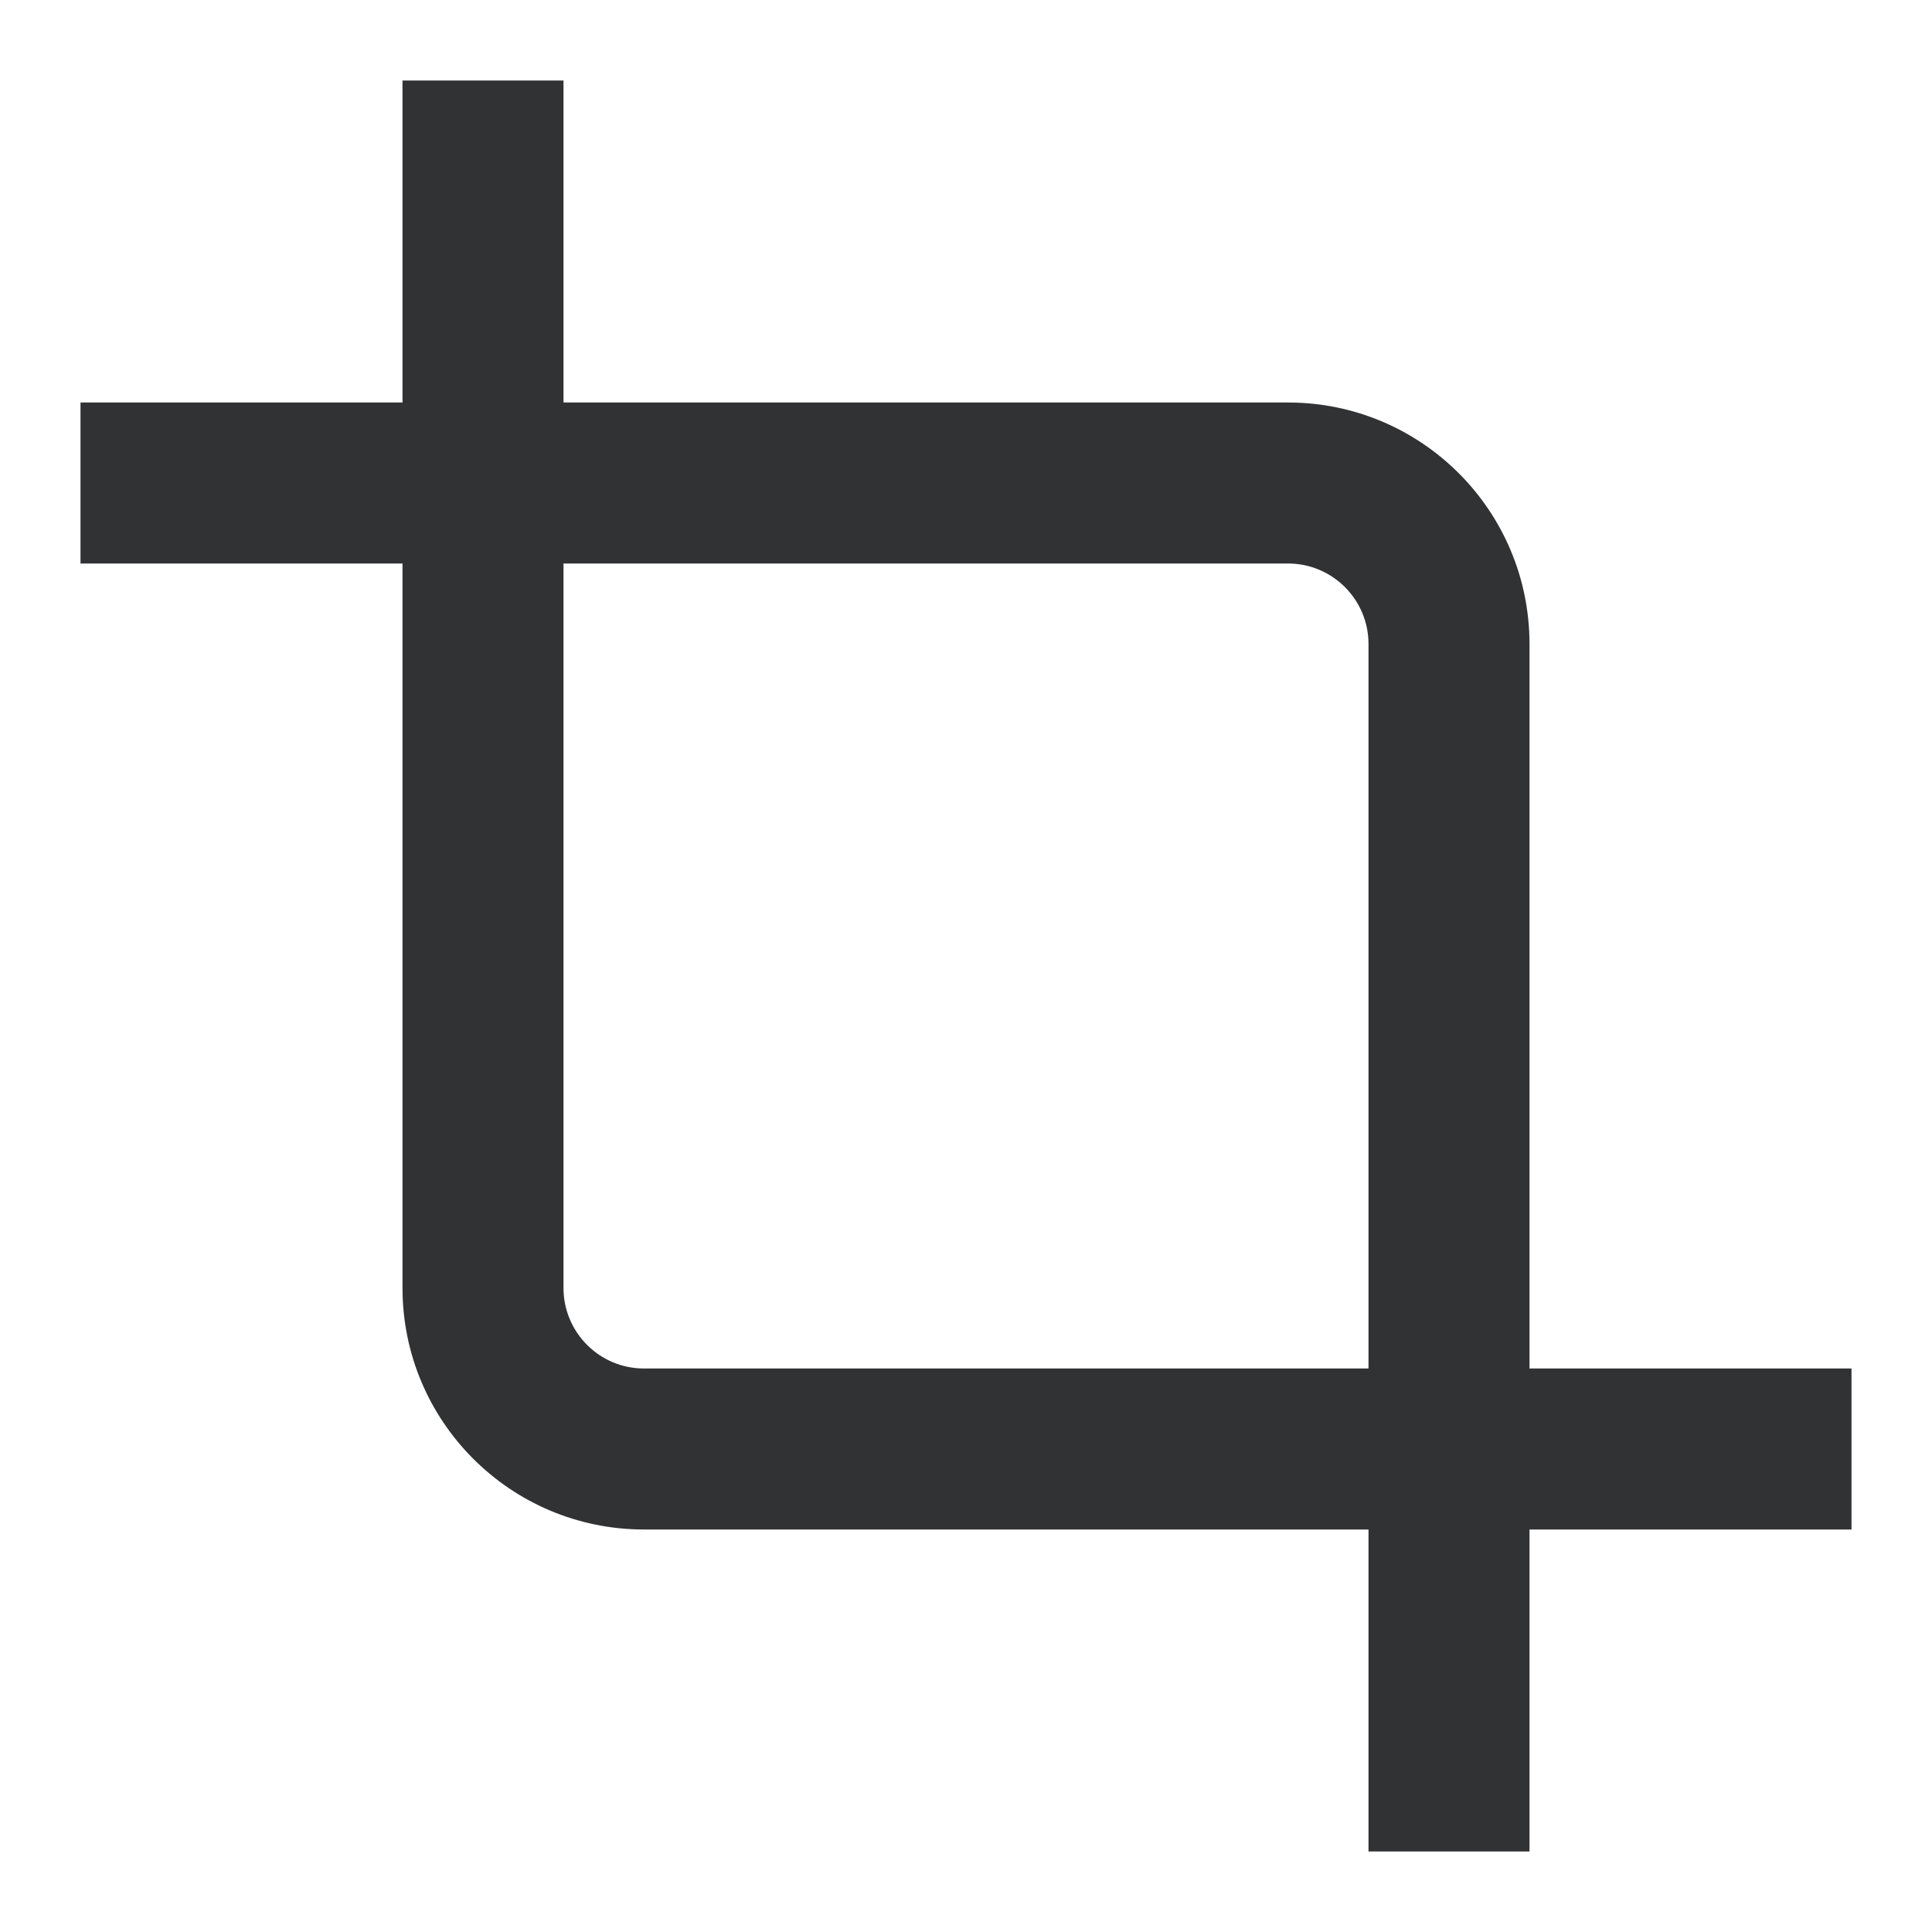 <svg width="24" height="24" viewBox="0 0 24 24" fill="none" xmlns="http://www.w3.org/2000/svg">
<path fill-rule="evenodd" clip-rule="evenodd" d="M5 7V16C5 17.657 6.343 19 8 19H17V23H19V19H23V17H19L19 8C19 6.343 17.657 5 16 5L7 5V1H5V5L1 5V7L5 7ZM7 7V16C7 16.552 7.448 17 8 17H17L17 8C17 7.448 16.552 7 16 7L7 7Z" fill="#313234"/>
</svg>
